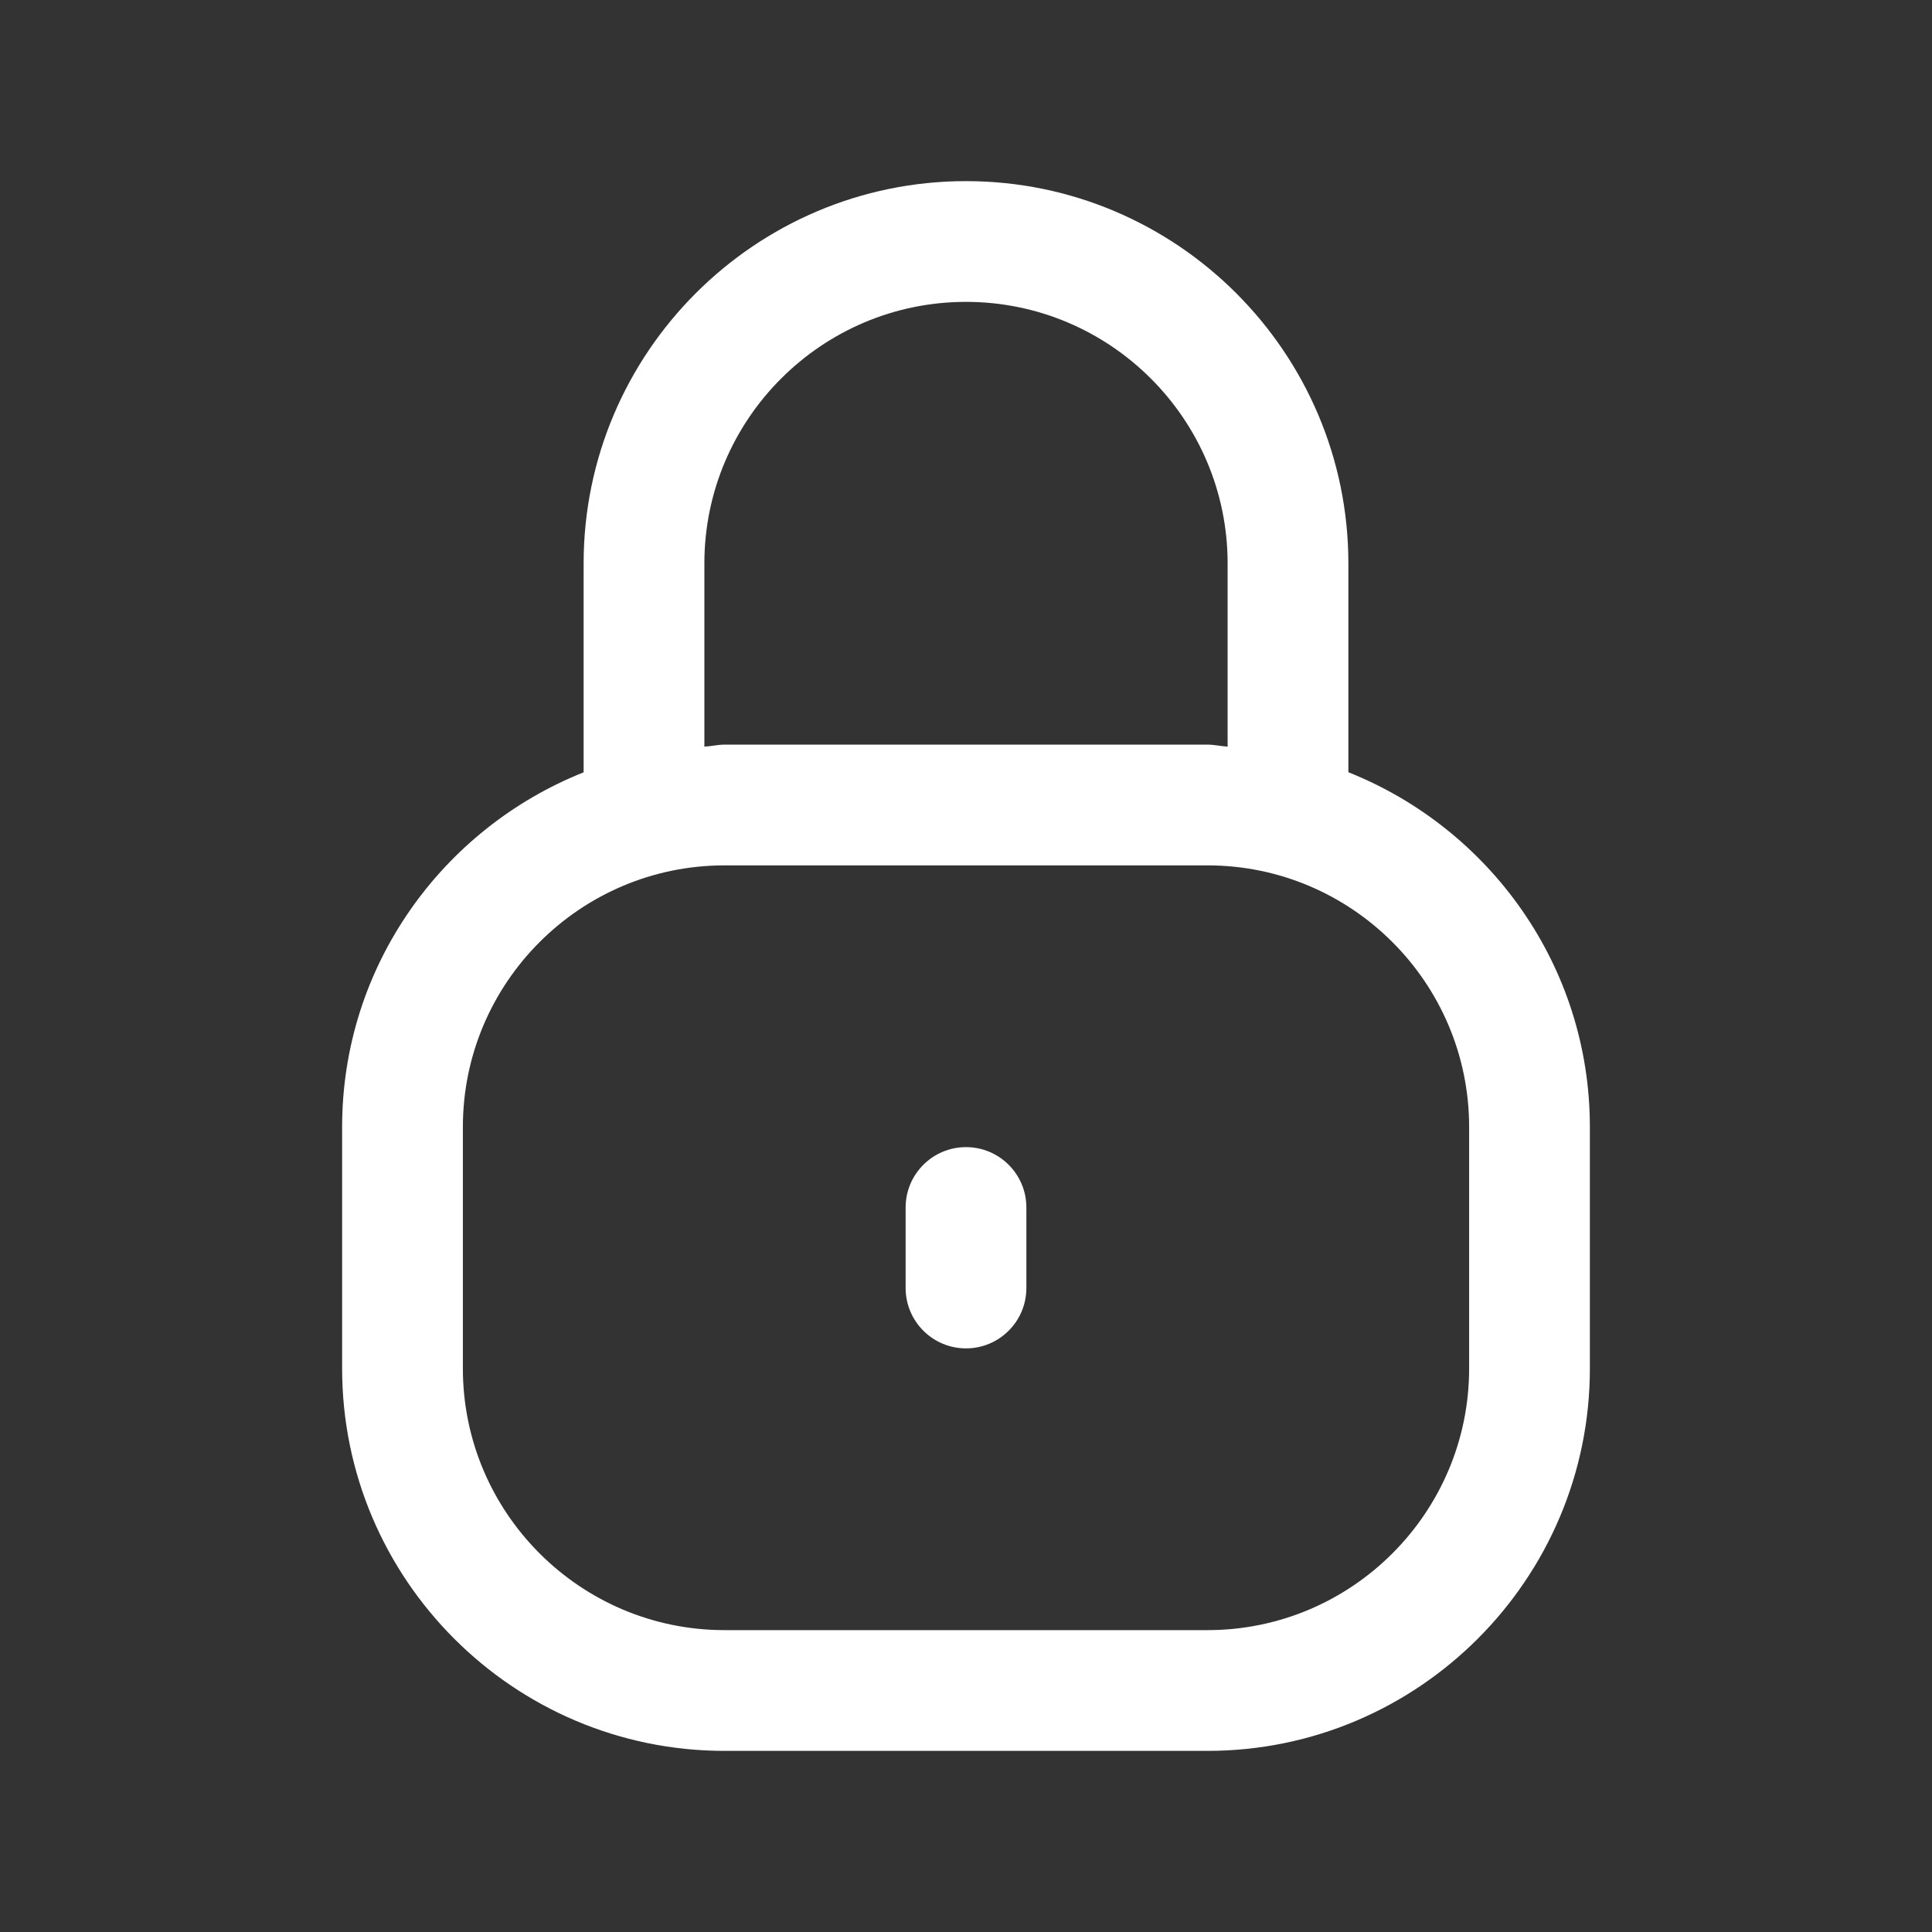 <svg width="24" height="24" viewBox="0 0 24 24" fill="none" xmlns="http://www.w3.org/2000/svg">
<rect x="0" y="0" width="24" height="24" fill="#333333" stroke="none"/>
<g id="privacy policy">
<g id="2 - Regular / lock">
<path id="lock-Regular" d="M16.75 9.593V7C16.75 4.381 14.619 2.25 12 2.25C9.381 2.25 7.25 4.381 7.25 7V9.594C5.496 10.293 4.25 12 4.25 14V17C4.25 19.619 6.381 21.75 9 21.75H15C17.619 21.75 19.75 19.619 19.75 17V14C19.75 12 18.504 10.292 16.75 9.593ZM8.75 7C8.75 5.208 10.208 3.75 12 3.75C13.792 3.75 15.25 5.208 15.25 7V9.275C15.165 9.27 15.086 9.25 15 9.25H9C8.914 9.25 8.835 9.271 8.75 9.275V7ZM18.25 17C18.25 18.792 16.792 20.25 15 20.25H9C7.208 20.25 5.75 18.792 5.75 17V14C5.75 12.208 7.208 10.75 9 10.75H15C16.792 10.75 18.25 12.208 18.25 14V17ZM12.75 15V16C12.75 16.414 12.414 16.75 12 16.75C11.586 16.75 11.25 16.414 11.25 16V15C11.25 14.586 11.586 14.25 12 14.25C12.414 14.25 12.75 14.586 12.75 15Z" fill="#fff"/>
</g>
</g>
</svg>

